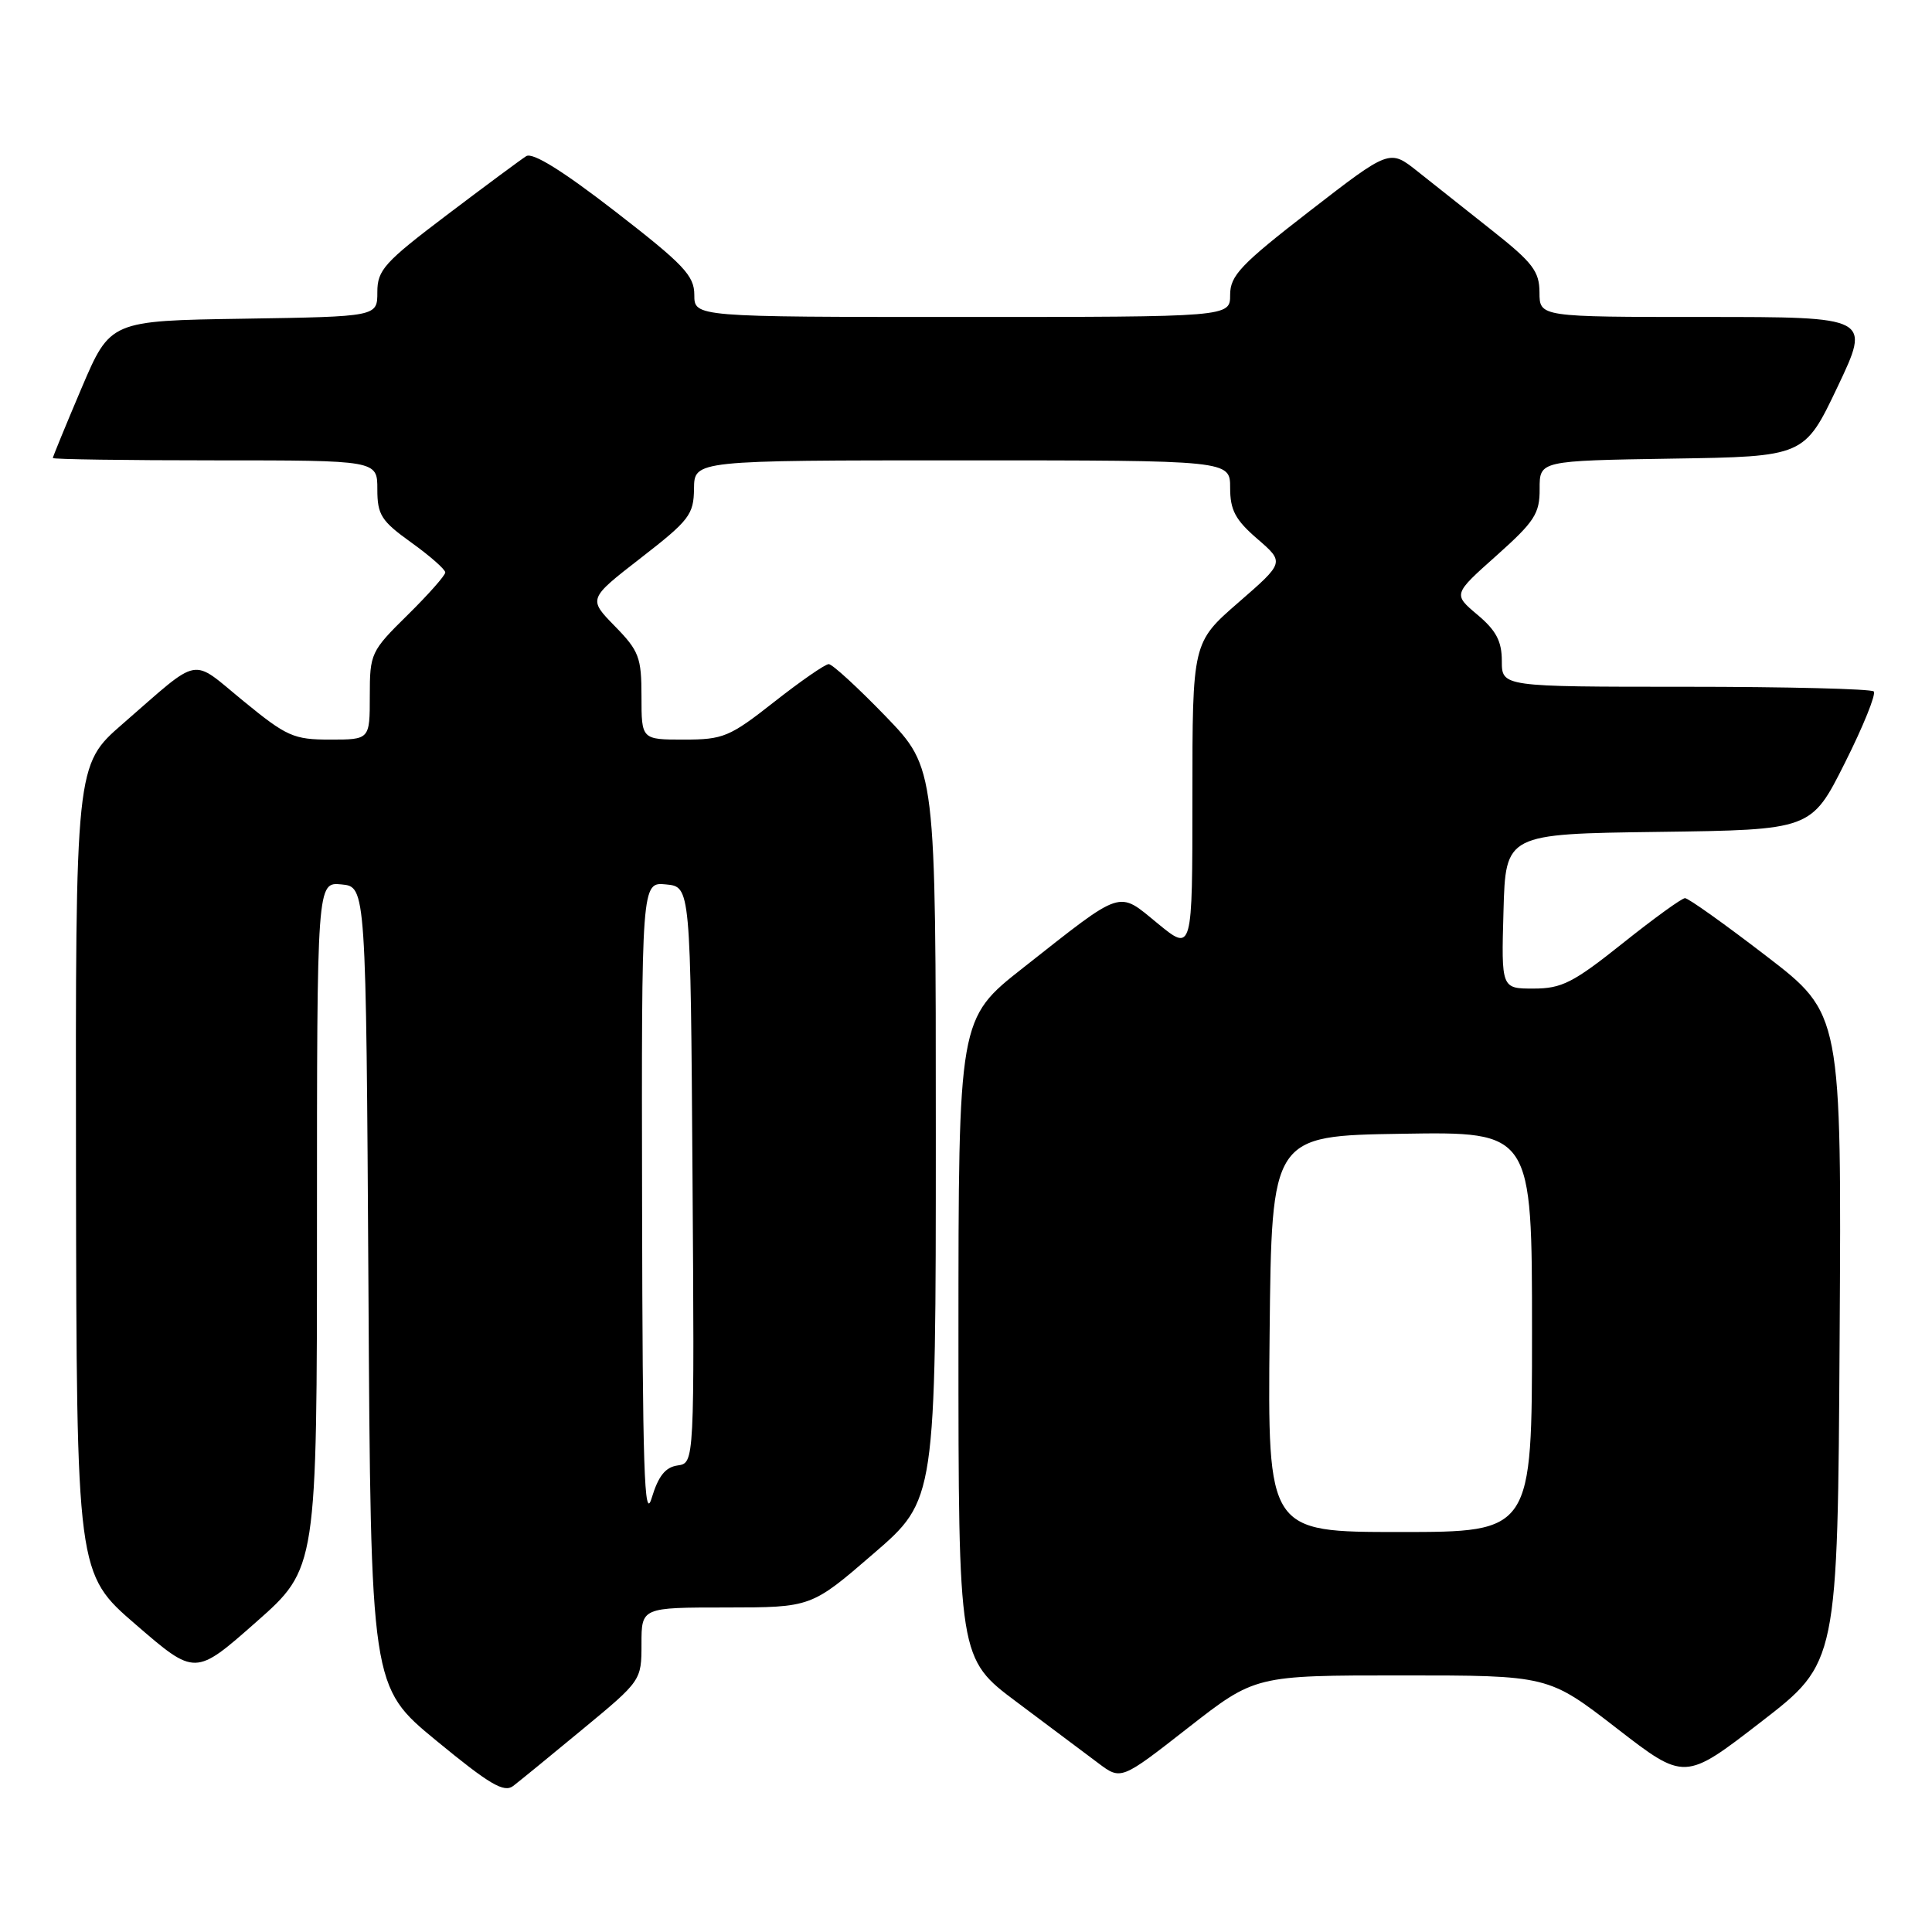 <?xml version="1.0" encoding="UTF-8" standalone="no"?>
<!DOCTYPE svg PUBLIC "-//W3C//DTD SVG 1.1//EN" "http://www.w3.org/Graphics/SVG/1.1/DTD/svg11.dtd" >
<svg xmlns="http://www.w3.org/2000/svg" xmlns:xlink="http://www.w3.org/1999/xlink" version="1.1" viewBox="0 0 256 256">
 <g >
 <path fill="currentColor"
d=" M 77.25 229.09 C 84.97 222.71 85.00 222.66 85.00 217.84 C 85.00 213.00 85.00 213.00 96.25 213.00 C 107.50 212.99 107.50 212.99 115.75 205.86 C 124.00 198.74 124.00 198.74 124.00 150.27 C 124.00 101.81 124.00 101.81 117.34 94.90 C 113.67 91.11 110.29 88.00 109.81 88.00 C 109.34 88.00 106.09 90.25 102.59 93.00 C 96.68 97.65 95.84 98.00 90.62 98.00 C 85.00 98.00 85.00 98.00 85.00 92.29 C 85.00 87.11 84.68 86.25 81.47 82.97 C 77.93 79.35 77.93 79.35 84.93 73.92 C 91.35 68.94 91.92 68.19 91.96 64.75 C 92.00 61.00 92.00 61.00 127.50 61.00 C 163.00 61.00 163.00 61.00 163.00 64.64 C 163.00 67.59 163.69 68.89 166.60 71.40 C 170.21 74.52 170.21 74.52 164.10 79.83 C 158.00 85.14 158.00 85.14 158.00 105.64 C 158.00 126.13 158.00 126.13 153.42 122.38 C 148.05 117.98 149.00 117.67 135.57 128.24 C 127.00 134.98 127.00 134.98 127.00 177.37 C 127.00 219.76 127.00 219.76 134.75 225.55 C 139.01 228.74 143.86 232.37 145.52 233.62 C 148.54 235.89 148.54 235.89 157.43 228.94 C 166.32 222.00 166.32 222.00 185.74 222.00 C 205.16 222.00 205.16 222.00 214.20 228.99 C 223.23 235.98 223.23 235.98 233.36 228.15 C 243.50 220.32 243.50 220.32 243.76 177.33 C 244.02 134.34 244.02 134.34 234.03 126.67 C 228.54 122.45 223.70 119.00 223.27 119.01 C 222.85 119.01 219.12 121.71 215.00 125.00 C 208.47 130.21 206.94 130.99 203.22 130.99 C 198.93 131.00 198.93 131.00 199.22 120.75 C 199.50 110.50 199.50 110.50 219.75 110.23 C 240.00 109.96 240.00 109.96 244.45 101.10 C 246.90 96.22 248.62 91.96 248.28 91.62 C 247.94 91.28 236.72 91.00 223.33 91.00 C 199.00 91.00 199.00 91.00 199.00 87.59 C 199.00 84.97 198.25 83.54 195.77 81.46 C 192.54 78.74 192.54 78.74 198.29 73.62 C 203.34 69.11 204.03 68.06 204.01 64.77 C 204.00 61.05 204.00 61.05 221.55 60.77 C 239.09 60.50 239.09 60.50 243.49 51.25 C 247.88 42.00 247.88 42.00 225.94 42.00 C 204.00 42.00 204.00 42.00 203.99 38.75 C 203.98 35.96 203.10 34.80 197.74 30.56 C 194.31 27.84 189.84 24.30 187.81 22.69 C 184.13 19.77 184.13 19.77 173.56 27.95 C 164.40 35.04 163.00 36.52 163.00 39.07 C 163.00 42.00 163.00 42.00 127.50 42.00 C 92.00 42.00 92.00 42.00 92.00 39.07 C 92.00 36.52 90.60 35.05 81.51 28.01 C 74.57 22.64 70.59 20.16 69.73 20.69 C 69.02 21.14 64.29 24.64 59.22 28.48 C 50.92 34.76 50.00 35.78 50.00 38.71 C 50.00 41.95 50.00 41.95 32.30 42.23 C 14.61 42.50 14.61 42.50 10.80 51.44 C 8.71 56.36 7.00 60.53 7.00 60.69 C 7.00 60.86 16.67 61.00 28.50 61.00 C 50.00 61.00 50.00 61.00 50.00 64.83 C 50.00 68.22 50.51 69.03 54.50 71.89 C 56.98 73.67 59.00 75.45 59.00 75.85 C 59.00 76.25 56.75 78.79 54.00 81.50 C 49.14 86.28 49.00 86.59 49.00 92.21 C 49.00 98.00 49.00 98.00 43.75 98.00 C 38.91 98.00 38.00 97.60 32.24 92.88 C 25.16 87.09 26.77 86.78 16.25 95.92 C 10.00 101.36 10.00 101.36 10.07 154.93 C 10.15 208.50 10.15 208.50 18.01 215.28 C 25.86 222.06 25.86 222.06 33.93 214.94 C 42.00 207.82 42.00 207.82 42.00 162.35 C 42.00 116.87 42.00 116.87 45.25 117.19 C 48.50 117.50 48.50 117.50 48.82 170.50 C 49.13 223.50 49.13 223.50 57.82 230.65 C 64.87 236.45 66.78 237.58 68.00 236.65 C 68.82 236.02 72.99 232.62 77.25 229.09 Z  M 168.23 176.75 C 168.50 150.50 168.50 150.50 185.75 150.23 C 203.00 149.95 203.00 149.95 203.00 176.48 C 203.00 203.00 203.00 203.00 185.48 203.00 C 167.97 203.00 167.97 203.00 168.23 176.75 Z  M 85.08 159.69 C 85.00 116.87 85.00 116.87 88.25 117.19 C 91.50 117.50 91.50 117.50 91.76 155.68 C 92.02 193.86 92.02 193.86 89.79 194.18 C 88.16 194.41 87.23 195.59 86.35 198.50 C 85.37 201.77 85.14 194.65 85.08 159.69 Z "/>
</g>
</svg>
